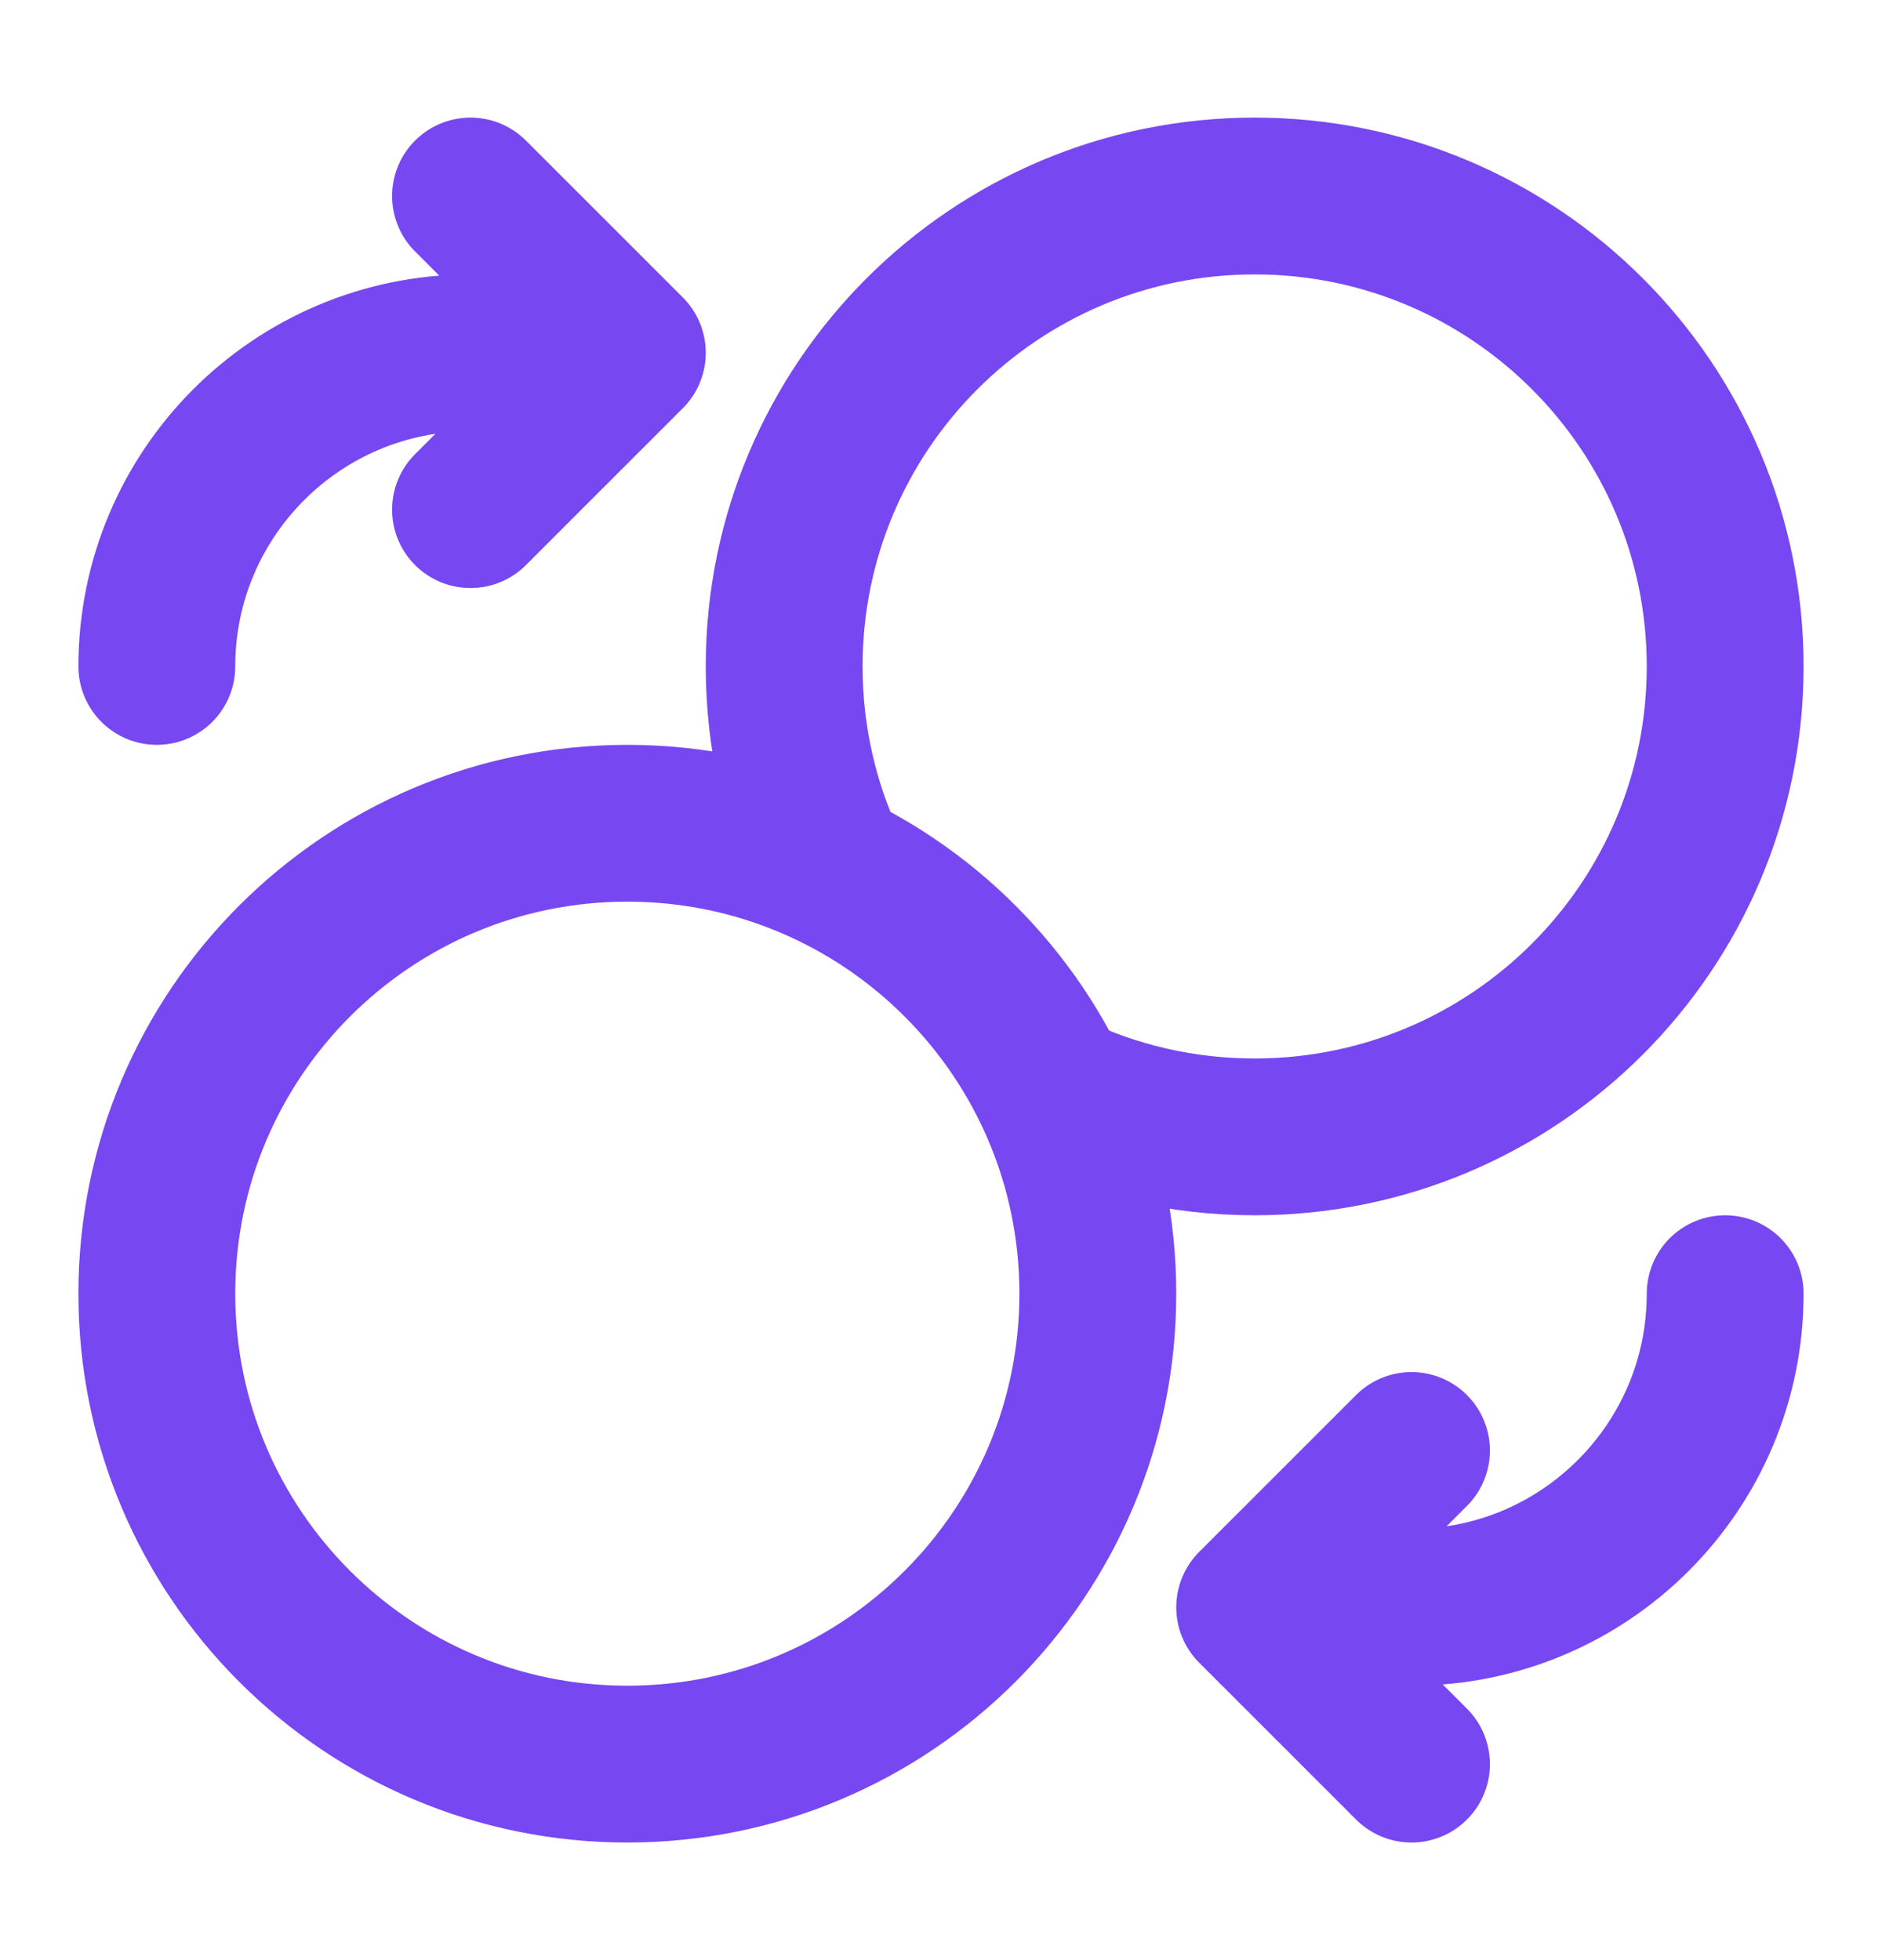 <svg width="24" height="25" viewBox="0 0 24 25" fill="none" xmlns="http://www.w3.org/2000/svg">
<g id="tab bar">
<path id="Icon" d="M6 6.5L8 4.5M8 4.5L6 2.5M8 4.5H6C3.791 4.5 2 6.291 2 8.5M18 18.5L16 20.5M16 20.5L18 22.5M16 20.5H18C20.209 20.5 22 18.709 22 16.5M13.417 13.917C14.199 14.291 15.075 14.5 16 14.5C19.314 14.5 22 11.814 22 8.5C22 5.186 19.314 2.5 16 2.5C12.686 2.5 10 5.186 10 8.5C10 9.425 10.209 10.301 10.583 11.083M14 16.5C14 19.814 11.314 22.5 8 22.5C4.686 22.5 2 19.814 2 16.5C2 13.186 4.686 10.5 8 10.5C11.314 10.5 14 13.186 14 16.5Z" stroke="#7747F2" stroke-width="2" stroke-linecap="round" stroke-linejoin="round"/>
</g>
</svg>
